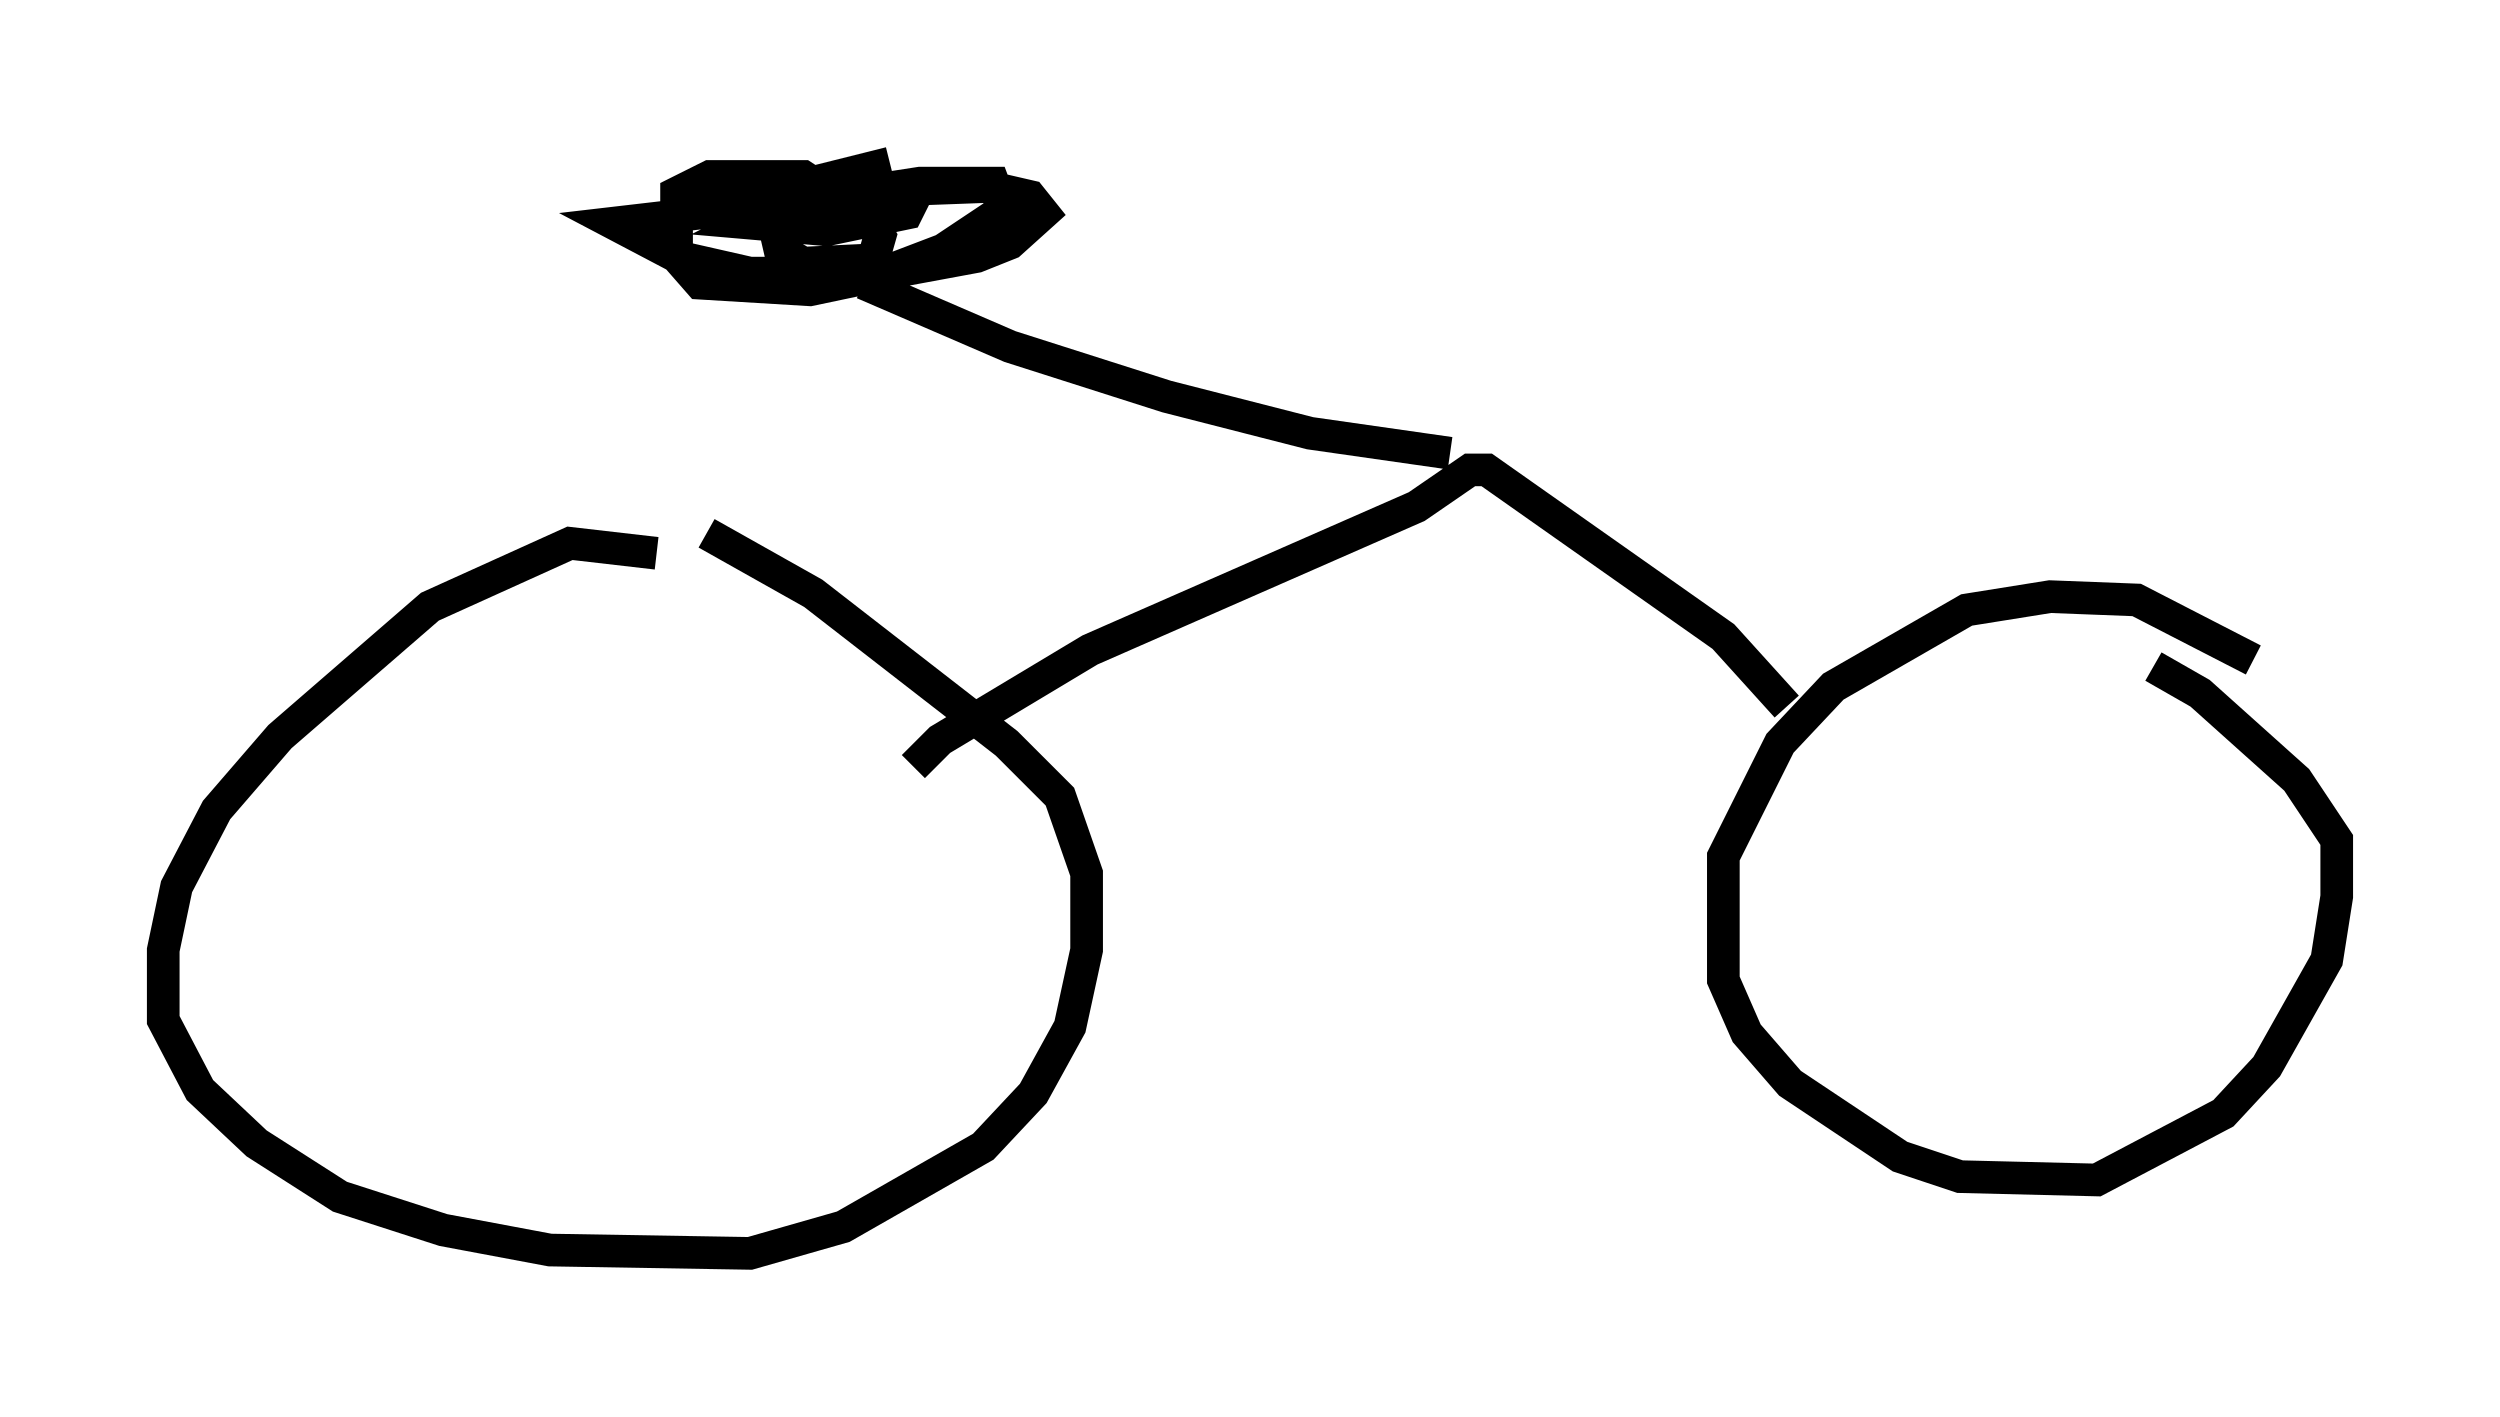 <?xml version="1.0" encoding="utf-8" ?>
<svg baseProfile="full" height="43.382" version="1.1" width="76.559" xmlns="http://www.w3.org/2000/svg" xmlns:ev="http://www.w3.org/2001/xml-events" xmlns:xlink="http://www.w3.org/1999/xlink"><defs /><rect fill="white" height="43.382" width="76.559" x="0" y="0" /><path d="M21.027, 17.965 m-0.919, -1.021 l-2.654, -0.306 -4.288, 1.94 l-4.594, 3.981 -1.94, 2.246 l-1.225, 2.348 -0.408, 1.94 l0.0, 2.144 1.123, 2.144 l1.735, 1.633 2.552, 1.633 l3.165, 1.021 3.267, 0.613 l6.125, 0.102 2.858, -0.817 l4.288, -2.45 1.531, -1.633 l1.123, -2.042 0.51, -2.348 l0.0, -2.348 -0.817, -2.348 l-1.633, -1.633 -5.921, -4.594 l-3.267, -1.838 m47.367, 3.879 l-3.573, -1.838 -2.654, -0.102 l-2.552, 0.408 -4.083, 2.348 l-1.633, 1.735 -1.735, 3.471 l0.0, 3.777 0.715, 1.633 l1.327, 1.531 3.369, 2.246 l1.838, 0.613 4.185, 0.102 l3.879, -2.042 1.327, -1.429 l1.838, -3.267 0.306, -1.94 l0.0, -1.735 -1.225, -1.838 l-2.96, -2.654 -1.429, -0.817 m-11.229, 1.225 l-1.94, -2.144 -7.248, -5.104 l-0.51, 0.0 -1.633, 1.123 l-10.004, 4.39 -4.594, 2.756 l-0.817, 0.817 m16.436, -9.596 l-4.288, -0.613 -4.39, -1.123 l-4.798, -1.531 -4.492, -1.94 m-4.9, -1.838 l-0.204, -0.613 0.613, -0.204 l8.269, -0.306 1.327, 0.306 l0.408, 0.51 -1.021, 0.919 l-1.021, 0.408 -2.756, 0.51 l-4.185, 0.0 -2.246, -0.51 l-1.94, -1.021 8.779, -1.021 l0.51, 0.102 -0.306, 0.613 l-2.45, 0.51 -2.348, -0.204 l1.225, -0.613 3.981, -0.613 l2.246, 0.0 0.306, 0.817 l-1.838, 1.225 -2.144, 0.817 l-1.94, 0.408 -3.369, -0.204 l-0.715, -0.817 0.0, -1.94 l1.021, -0.51 2.858, 0.0 l2.042, 1.327 0.306, 0.51 l-0.204, 0.715 -2.144, 0.102 l-0.715, -0.408 -0.306, -1.327 l1.225, -0.715 2.45, -0.613 " fill="none" stroke="black" stroke-width="1" /></svg>